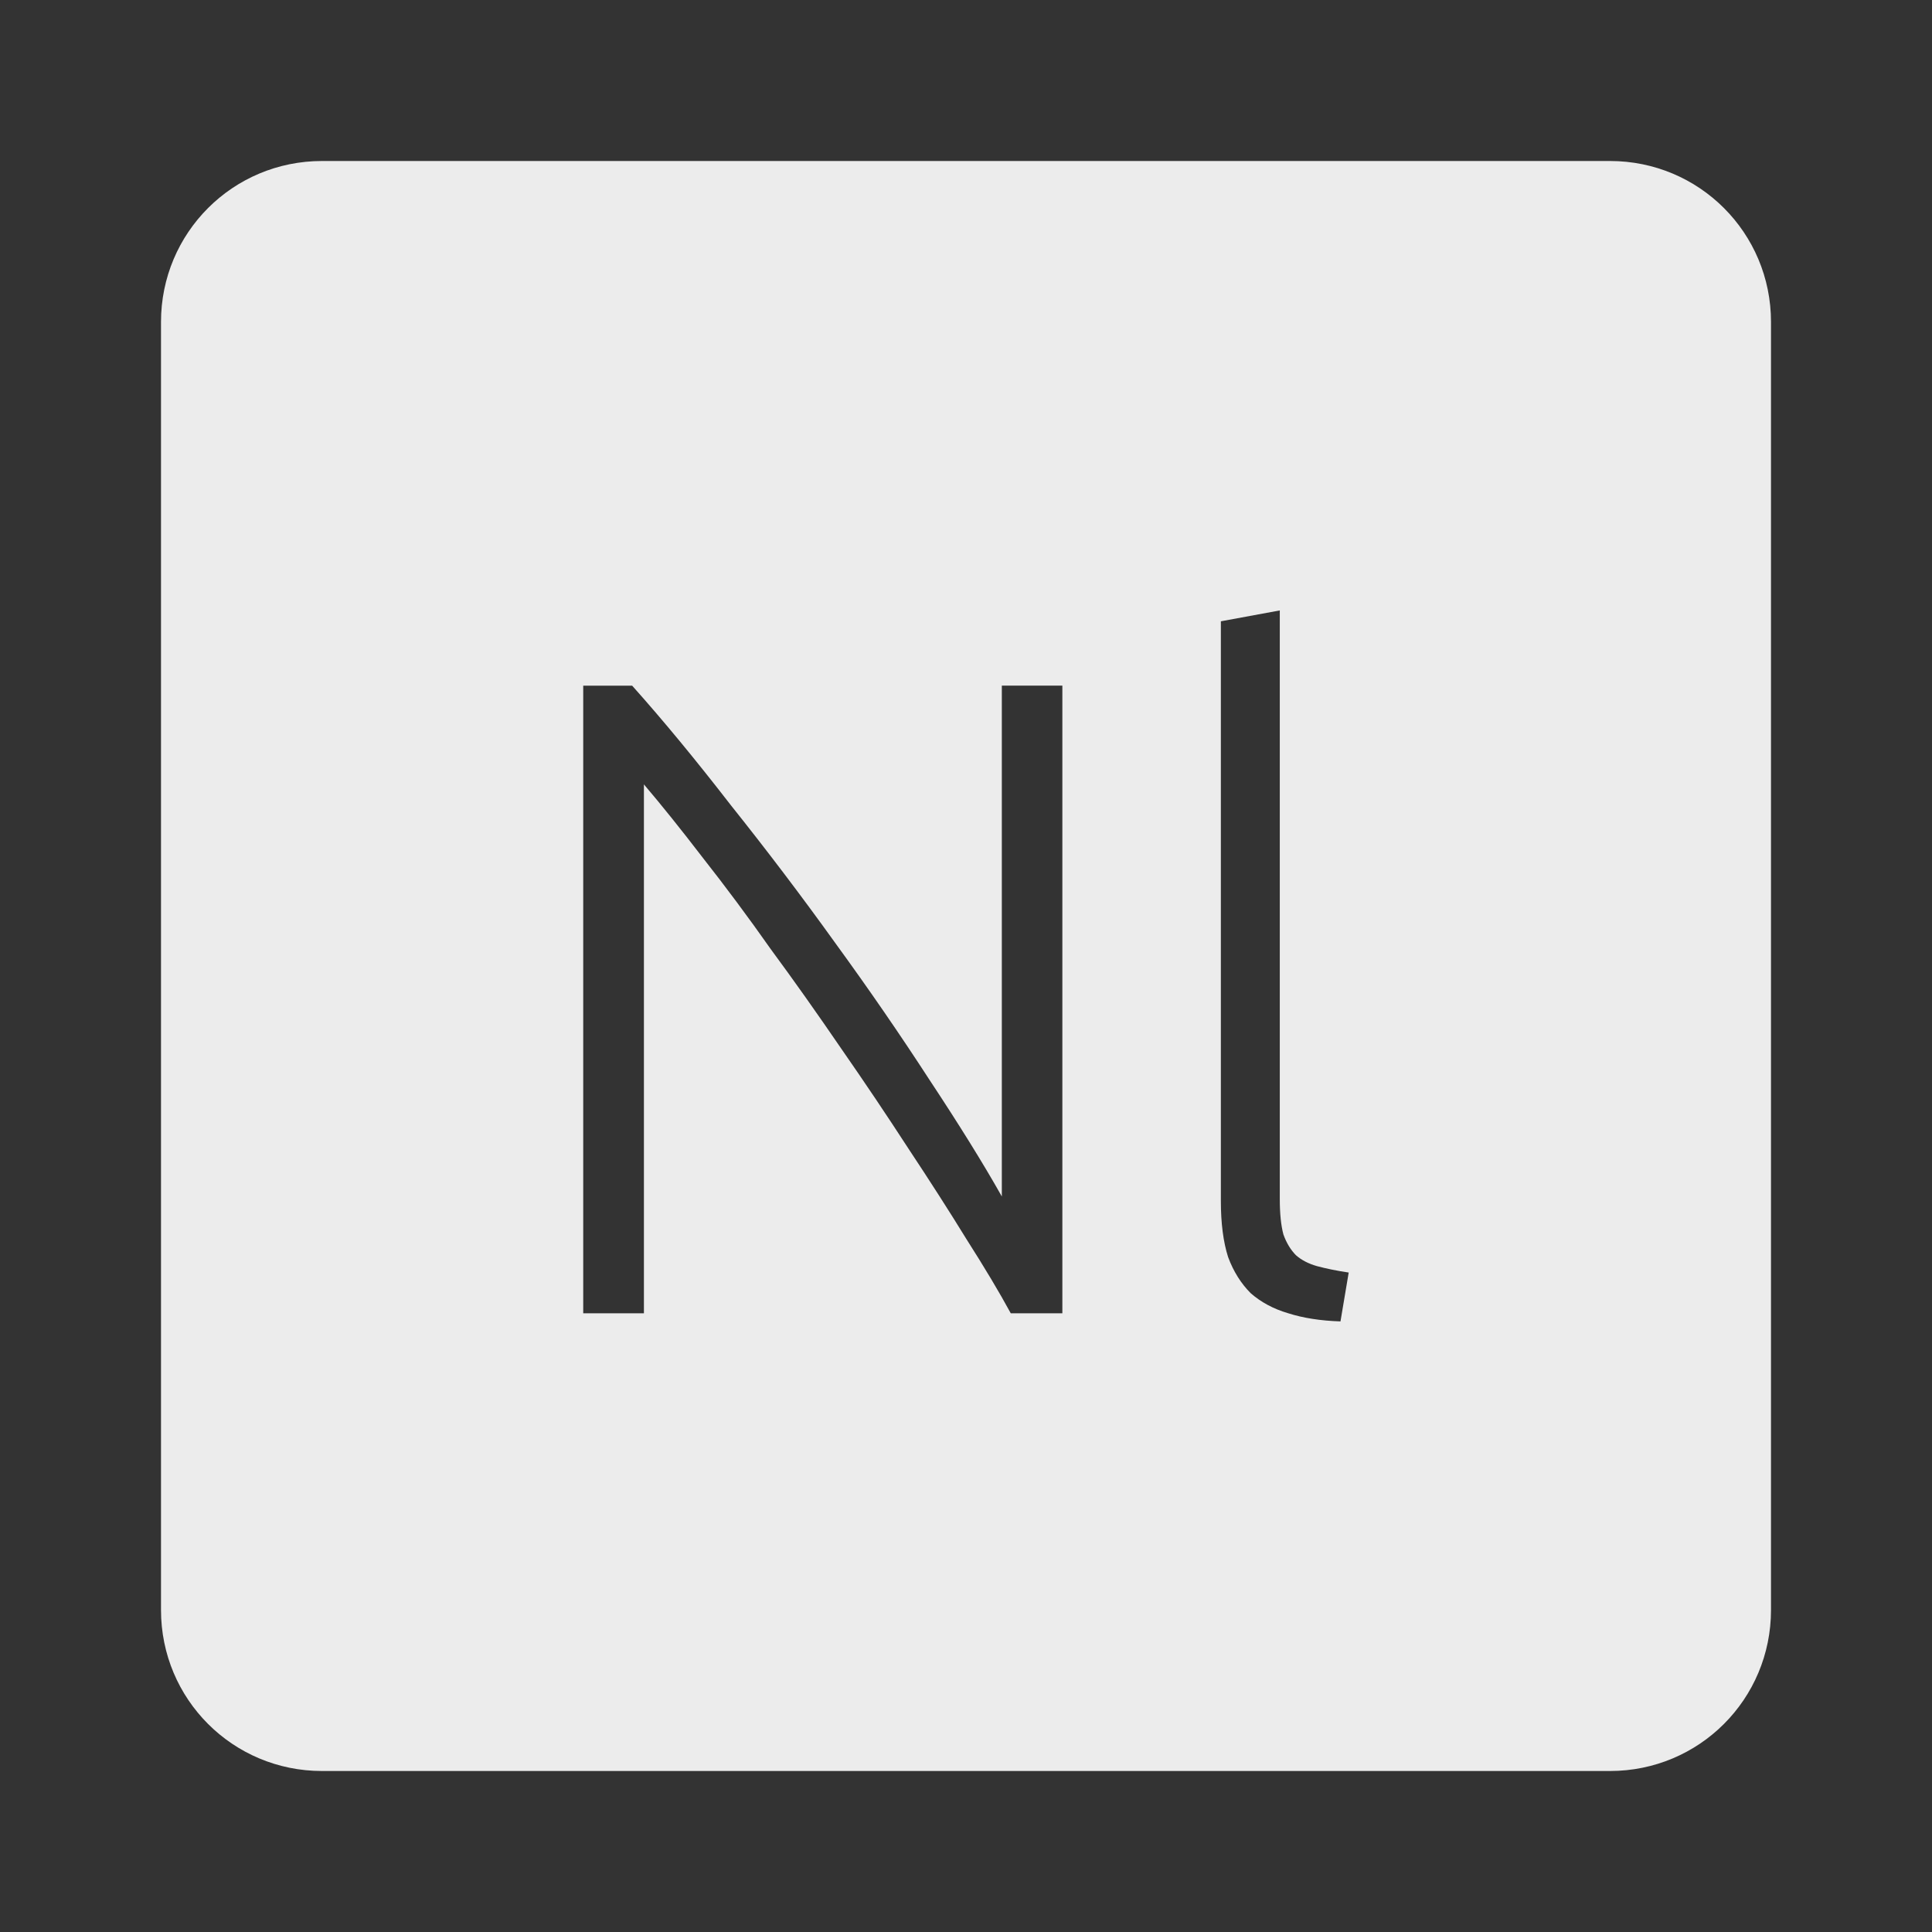 <svg xmlns="http://www.w3.org/2000/svg" viewBox="0 0 24 24">
 <rect x="0" y="0" width="24" height="24" fill="#333333" stroke="none"/>
 <path d="M 4,2 C 2.892,2 2,2.892 2,4 l 0,16 c 0,1.108 0.892,2 2,2 l 16,0 c 1.108,0 2,-0.892 2,-2 L 22,4 C 22,2.892 21.108,2 20,2 L 4,2 Z m 11.898,5.584 0,7.312 c 0,0.18 0.015,0.327 0.045,0.439 0.038,0.105 0.089,0.19 0.156,0.258 0.068,0.06 0.155,0.105 0.26,0.135 0.113,0.03 0.245,0.058 0.395,0.08 l -0.102,0.607 C 16.405,16.407 16.187,16.373 16,16.313 15.82,16.26 15.665,16.177 15.537,16.065 c -0.12,-0.12 -0.214,-0.269 -0.281,-0.449 -0.06,-0.188 -0.09,-0.42 -0.09,-0.697 l 0,-7.201 0.732,-0.135 z m -8.652,0.934 0.607,0 c 0.383,0.428 0.792,0.924 1.227,1.486 0.443,0.555 0.875,1.124 1.295,1.709 0.42,0.577 0.81,1.144 1.17,1.699 0.367,0.555 0.668,1.039 0.9,1.451 l 0,-6.346 0.752,0 0,7.797 -0.641,0 C 12.413,16.051 12.23,15.745 12.005,15.392 11.788,15.039 11.547,14.664 11.284,14.267 11.021,13.862 10.744,13.449 10.452,13.029 10.159,12.601 9.868,12.188 9.575,11.791 9.29,11.386 9.009,11.009 8.731,10.656 8.461,10.304 8.216,9.999 7.999,9.744 l 0,6.57 -0.754,0 0,-7.797 z" style="fill:#ececec;fill-opacity:1"/>
</svg>
